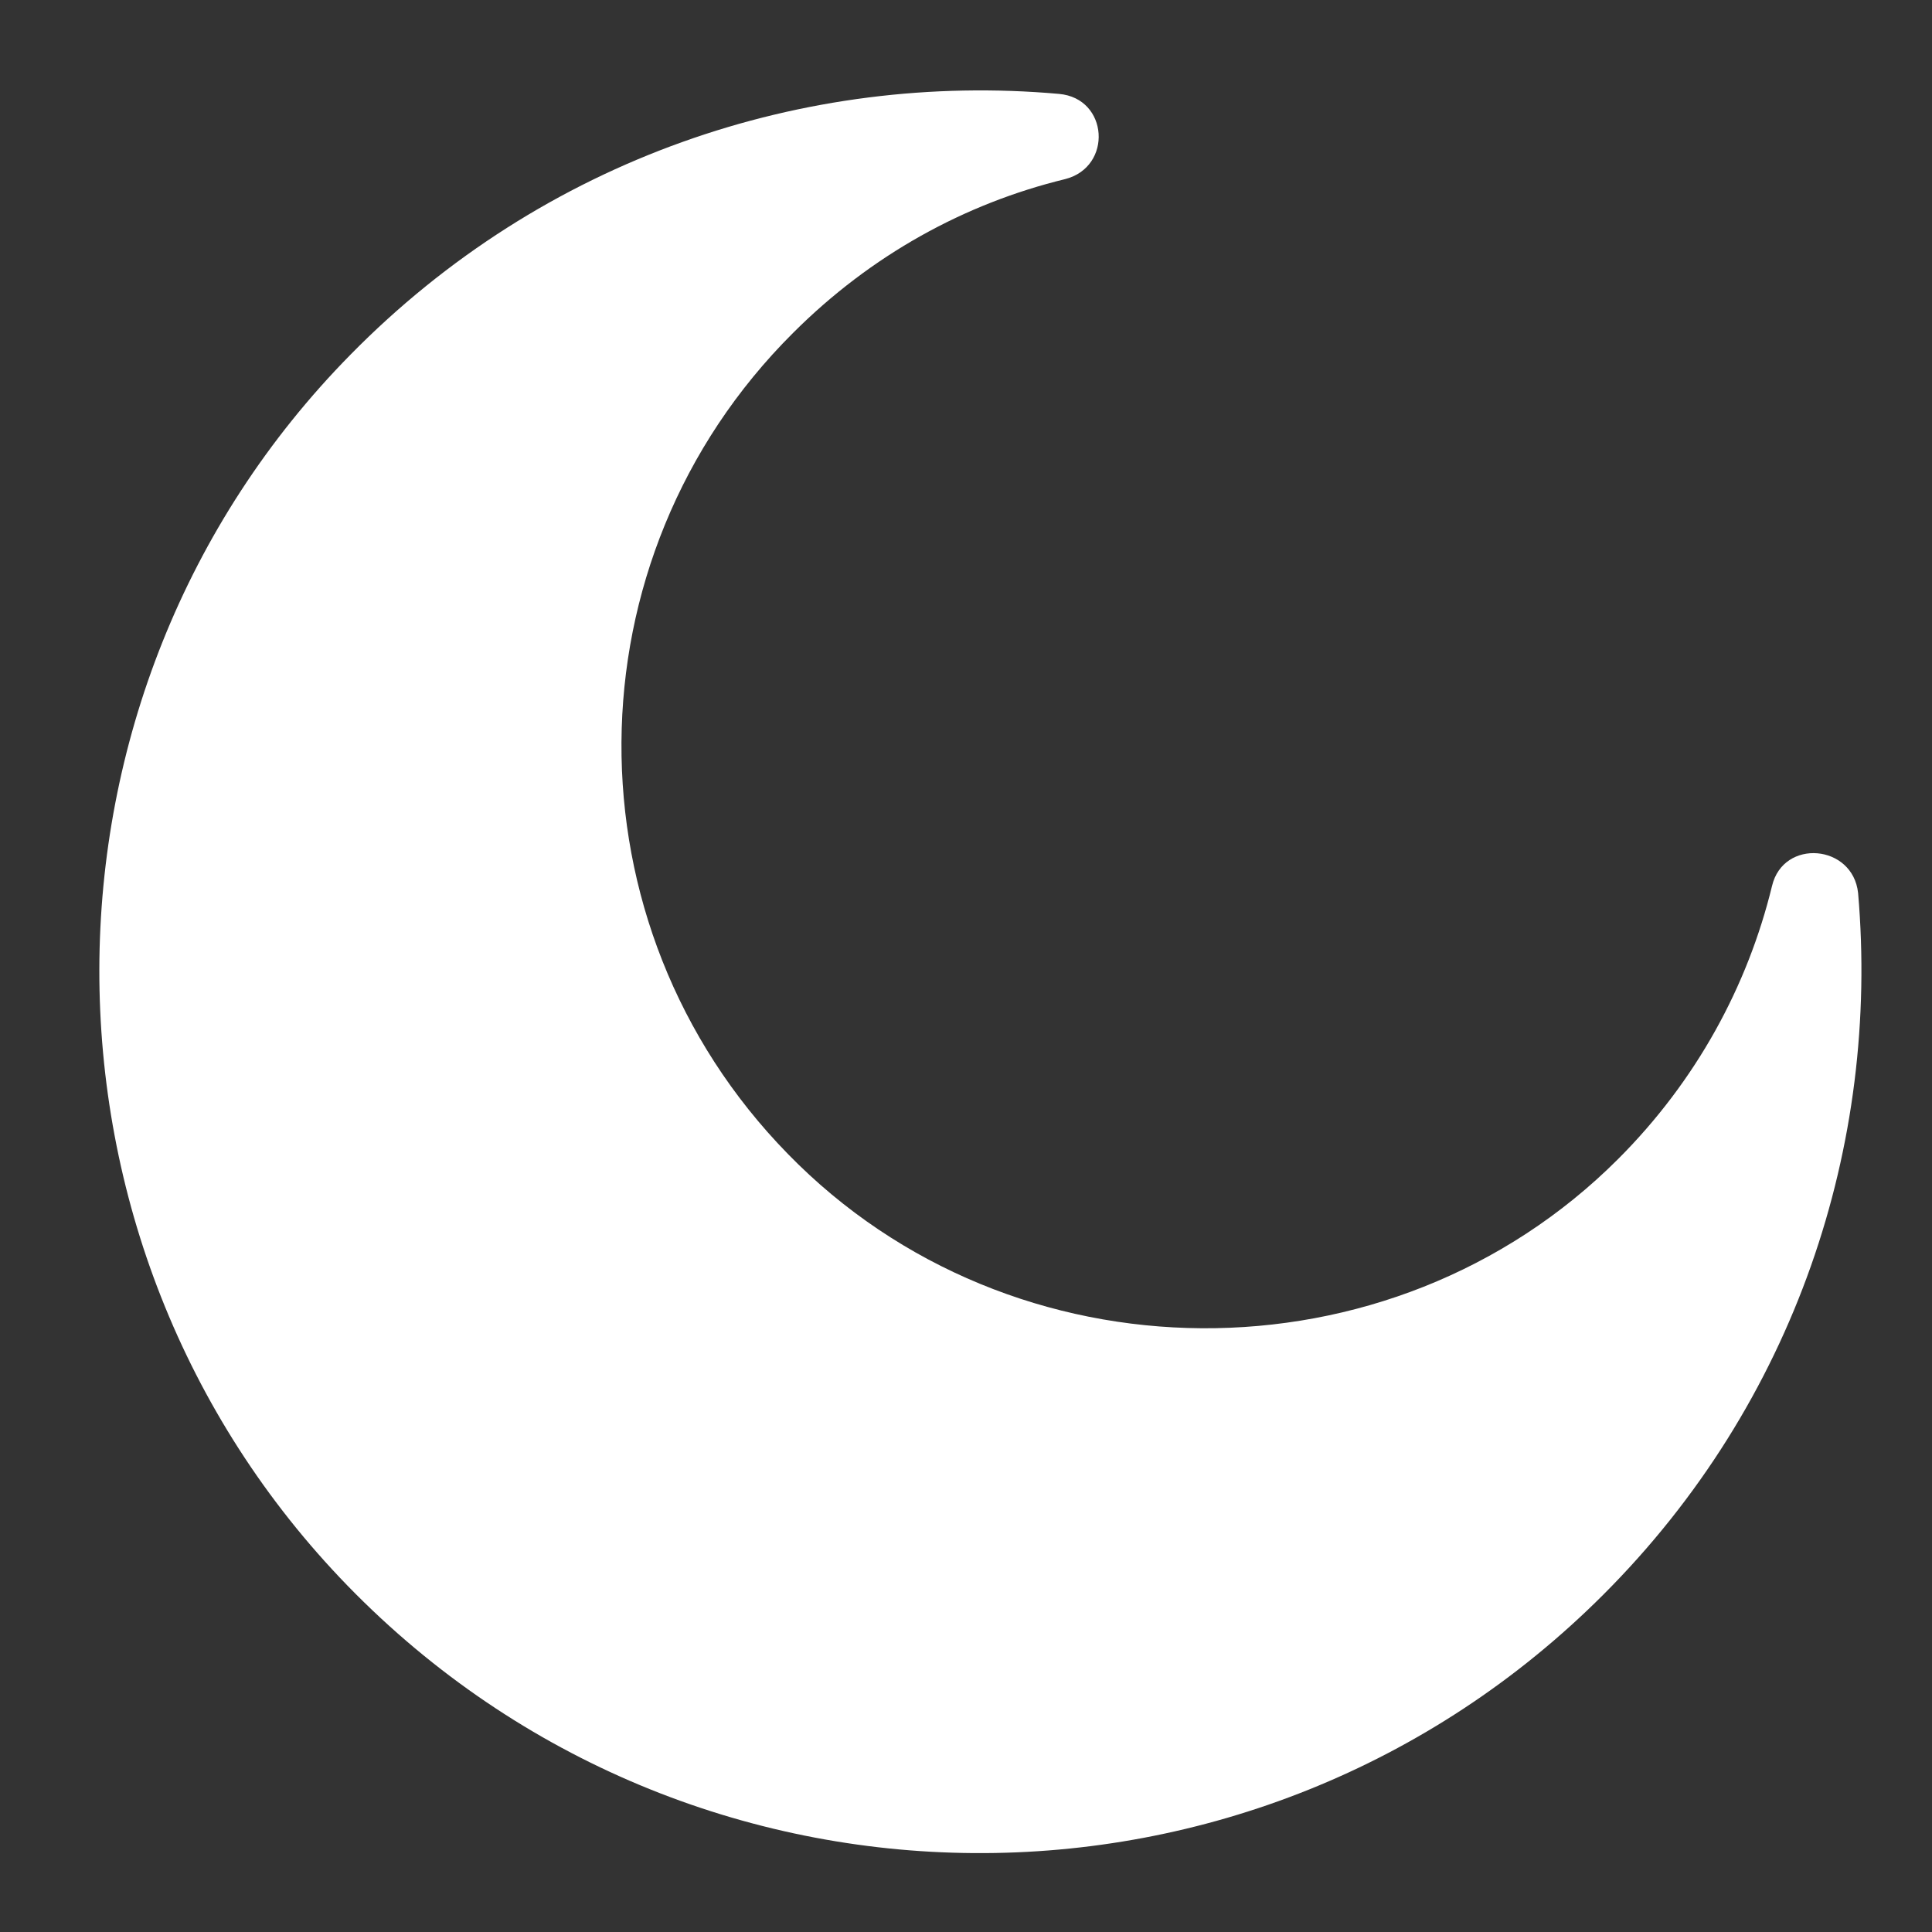 <?xml version="1.0" encoding="utf-8"?>
<!-- Generator: Adobe Illustrator 27.6.1, SVG Export Plug-In . SVG Version: 6.00 Build 0)  -->
<svg version="1.1" id="Layer_2_00000099629117599722618350000008818102820917365135_"
	 xmlns="http://www.w3.org/2000/svg" xmlns:xlink="http://www.w3.org/1999/xlink" x="0px" y="0px" viewBox="0 0 222.2 222.2"
	 style="enable-background:new 0 0 222.2 222.2;" xml:space="preserve">
<rect x="0" y="0" width="222.2" height="222.2" fill="#333333" stroke="none"/>
<style type="text/css">
	.st0{fill:#FFFFFF;}
</style>
<path class="st0" d="M203.8,101.9c-2.8,11.5-8.7,22.4-17.7,31.4c-26.2,26.2-69.7,25.9-95.5-0.6c-25.7-26.3-25.5-68.4,0.6-94.4
	c9-9,19.8-14.9,31.3-17.7c5.5-1.4,5-9.3-0.7-9.8c-29.2-2.6-59.3,7.4-81.5,30C1.9,79.8,1.8,143.1,40,182.4
	c39.5,40.6,104.4,41,144.4,1c22.1-22.1,31.8-51.8,29.3-80.7C213.1,97.1,205.1,96.4,203.8,101.9z"/>
</svg>
